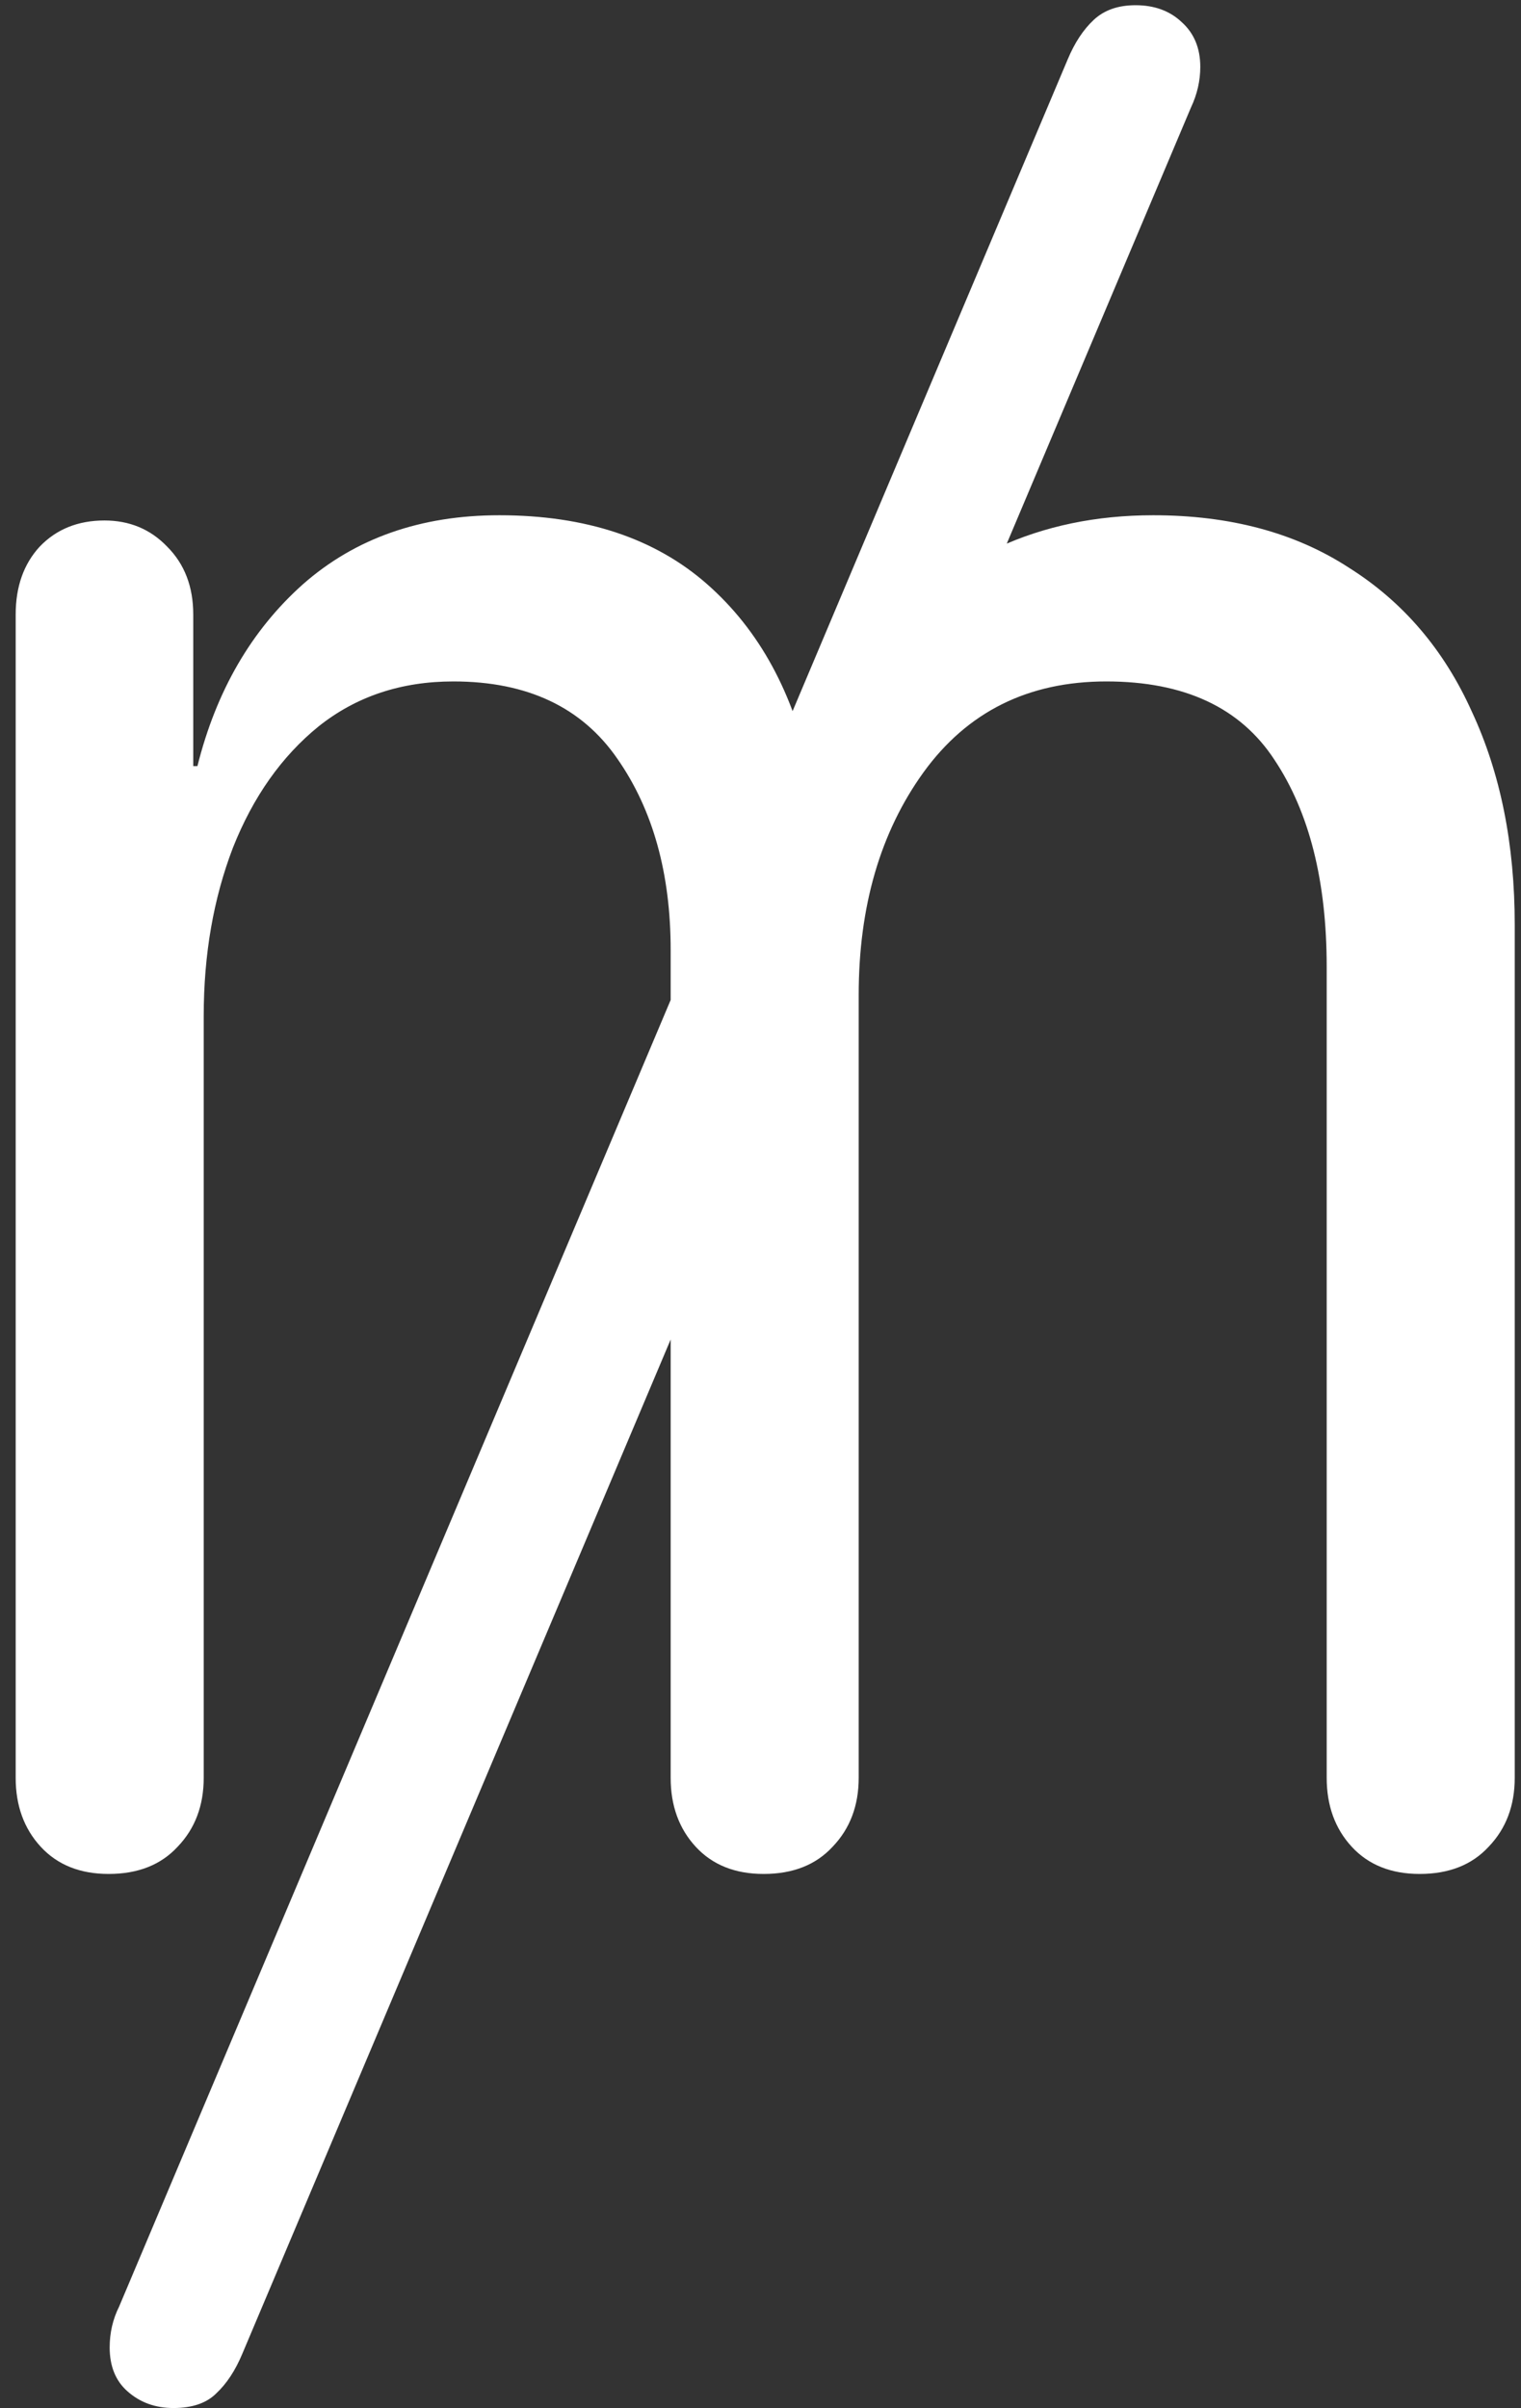 <svg width="91" height="144" viewBox="0 0 91 144" fill="none" xmlns="http://www.w3.org/2000/svg">
<rect x="0" y="0" width="91" height="144" fill="#333333" stroke="none"/>
<path d="M6.5 112.062C8.25 112.062 9.625 111.521 10.625 110.438C11.667 109.354 12.188 107.979 12.188 106.312V60.75C12.188 57.083 12.771 53.729 13.938 50.688C15.146 47.646 16.854 45.229 19.062 43.438C21.312 41.646 24 40.75 27.125 40.75C31.542 40.75 34.812 42.292 36.938 45.375C39.062 48.417 40.125 52.229 40.125 56.812V106.312C40.125 107.979 40.625 109.354 41.625 110.438C42.625 111.521 43.979 112.062 45.688 112.062C47.438 112.062 48.812 111.521 49.812 110.438C50.854 109.354 51.375 107.979 51.375 106.312V59.5C51.375 54.208 52.667 49.771 55.25 46.188C57.875 42.562 61.521 40.75 66.188 40.75C70.854 40.75 74.208 42.312 76.25 45.438C78.333 48.562 79.375 52.688 79.375 57.812V106.312C79.375 107.979 79.875 109.354 80.875 110.438C81.875 111.521 83.229 112.062 84.938 112.062C86.688 112.062 88.062 111.521 89.062 110.438C90.104 109.354 90.625 107.979 90.625 106.312V55.312C90.625 50.479 89.771 46.229 88.062 42.562C86.396 38.854 83.938 35.979 80.688 33.938C77.479 31.854 73.583 30.812 69 30.812C65.583 30.812 62.479 31.458 59.688 32.75C56.896 34 54.562 35.792 52.688 38.125C50.812 40.458 49.5 43.188 48.75 46.312H48.5C47.5 41.479 45.438 37.688 42.312 34.938C39.188 32.188 35.042 30.812 29.875 30.812C25.167 30.812 21.25 32.188 18.125 34.938C15.042 37.688 12.938 41.312 11.812 45.812H11.562V36.75C11.562 35.083 11.042 33.729 10 32.688C9 31.646 7.75 31.125 6.25 31.125C4.667 31.125 3.375 31.646 2.375 32.688C1.417 33.729 0.938 35.083 0.938 36.75V106.312C0.938 107.979 1.438 109.354 2.438 110.438C3.438 111.521 4.792 112.062 6.5 112.062ZM10.375 144C11.5 144 12.354 143.708 12.938 143.125C13.562 142.542 14.083 141.75 14.5 140.75L71.25 6.438C71.625 5.646 71.812 4.833 71.812 4C71.812 2.875 71.438 1.979 70.688 1.312C69.979 0.646 69.062 0.312 67.938 0.312C66.896 0.312 66.062 0.604 65.438 1.188C64.812 1.771 64.292 2.562 63.875 3.562L7.125 137.938C6.75 138.688 6.562 139.5 6.562 140.375C6.562 141.5 6.917 142.375 7.625 143C8.375 143.667 9.292 144 10.375 144Z" fill="white"/>
</svg>
